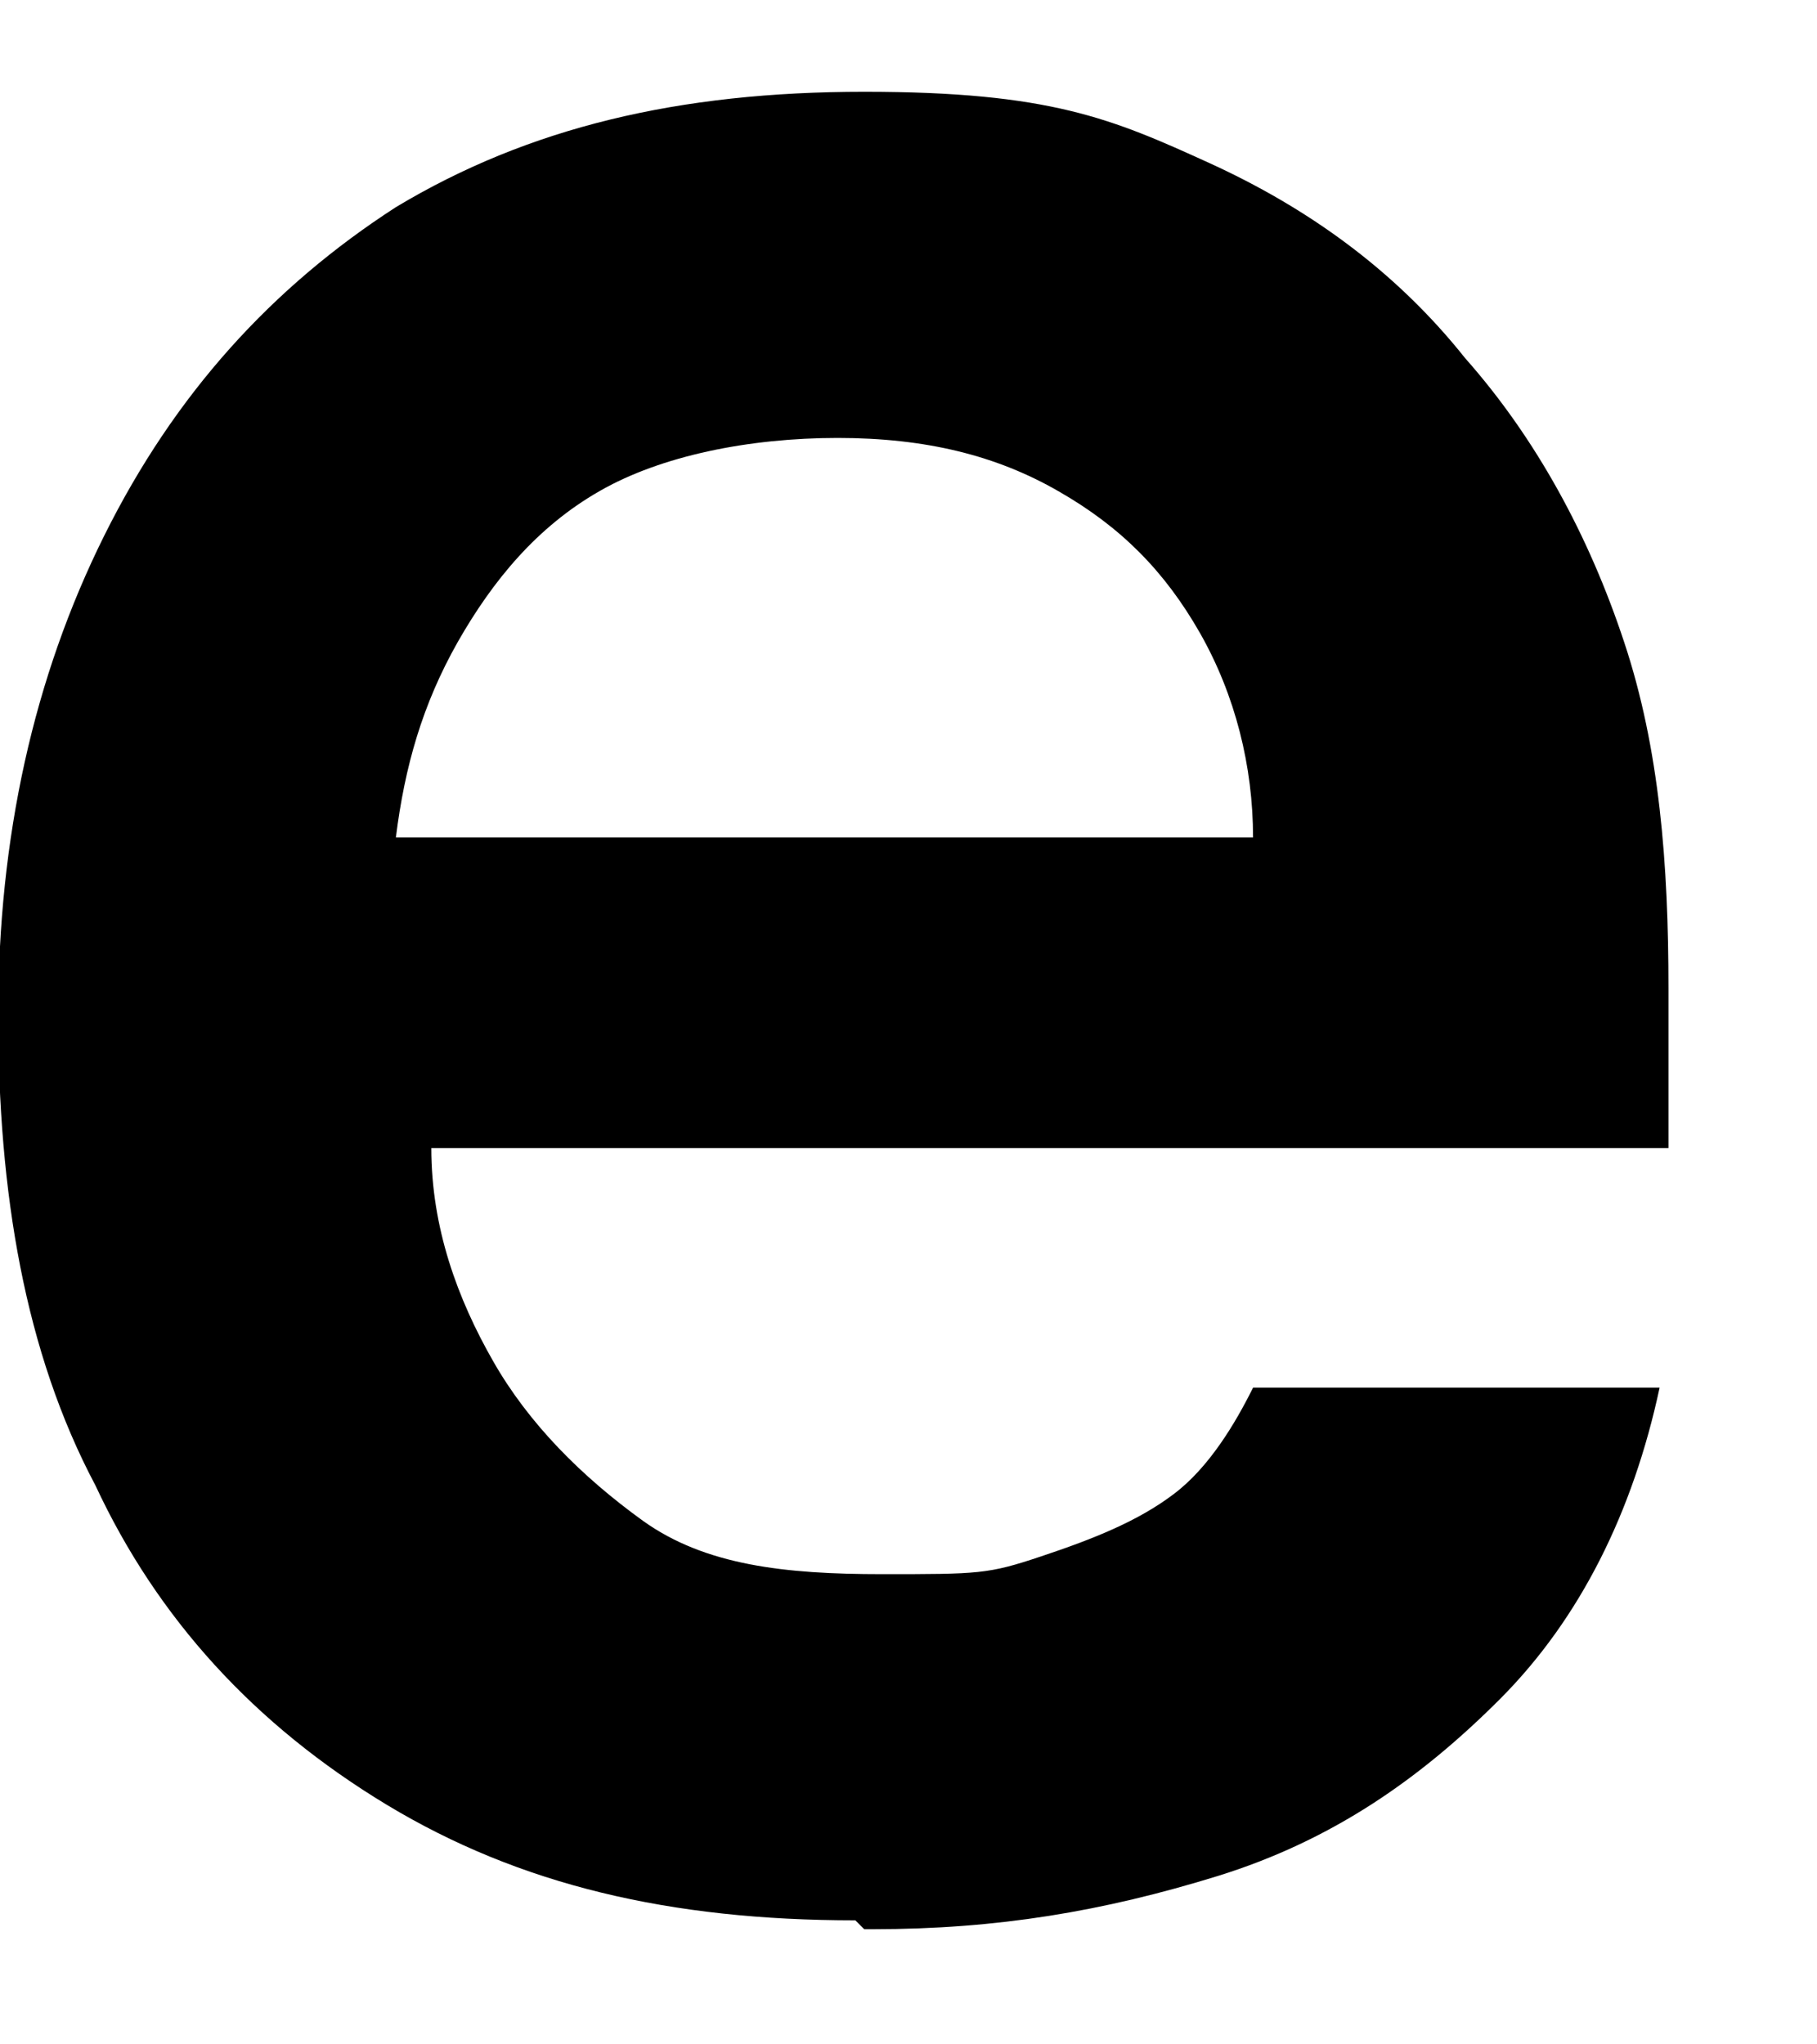 <svg width="8" height="9" viewBox="0 0 8 9" fill="none" xmlns="http://www.w3.org/2000/svg">
<path d="M3.766 8.454C2.949 8.454 2.288 8.298 1.704 7.946C1.121 7.594 0.693 7.125 0.42 6.539C0.109 5.953 -0.008 5.25 -0.008 4.468C-0.008 3.687 0.148 2.983 0.459 2.358C0.77 1.733 1.198 1.264 1.743 0.912C2.327 0.561 2.988 0.404 3.805 0.404C4.622 0.404 4.895 0.522 5.323 0.717C5.751 0.912 6.14 1.186 6.451 1.577C6.762 1.928 6.996 2.358 7.151 2.827C7.307 3.296 7.346 3.804 7.346 4.351V4.703C7.346 4.82 7.346 4.937 7.346 5.054H1.899C1.899 5.406 2.015 5.719 2.171 5.992C2.327 6.266 2.56 6.5 2.832 6.696C3.105 6.891 3.455 6.93 3.883 6.93C4.311 6.93 4.35 6.93 4.583 6.852C4.817 6.774 5.011 6.696 5.167 6.578C5.323 6.461 5.439 6.266 5.517 6.109H7.307C7.19 6.656 6.957 7.125 6.607 7.477C6.256 7.829 5.867 8.102 5.361 8.259C4.856 8.415 4.389 8.493 3.844 8.493H3.805L3.766 8.454ZM1.782 3.687H5.517C5.517 3.374 5.439 3.061 5.284 2.788C5.128 2.514 4.934 2.319 4.661 2.163C4.389 2.006 4.078 1.928 3.688 1.928C3.299 1.928 2.91 2.006 2.638 2.163C2.366 2.319 2.171 2.553 2.015 2.827C1.86 3.101 1.782 3.374 1.743 3.687H1.782Z" fill="black"/>
</svg>
